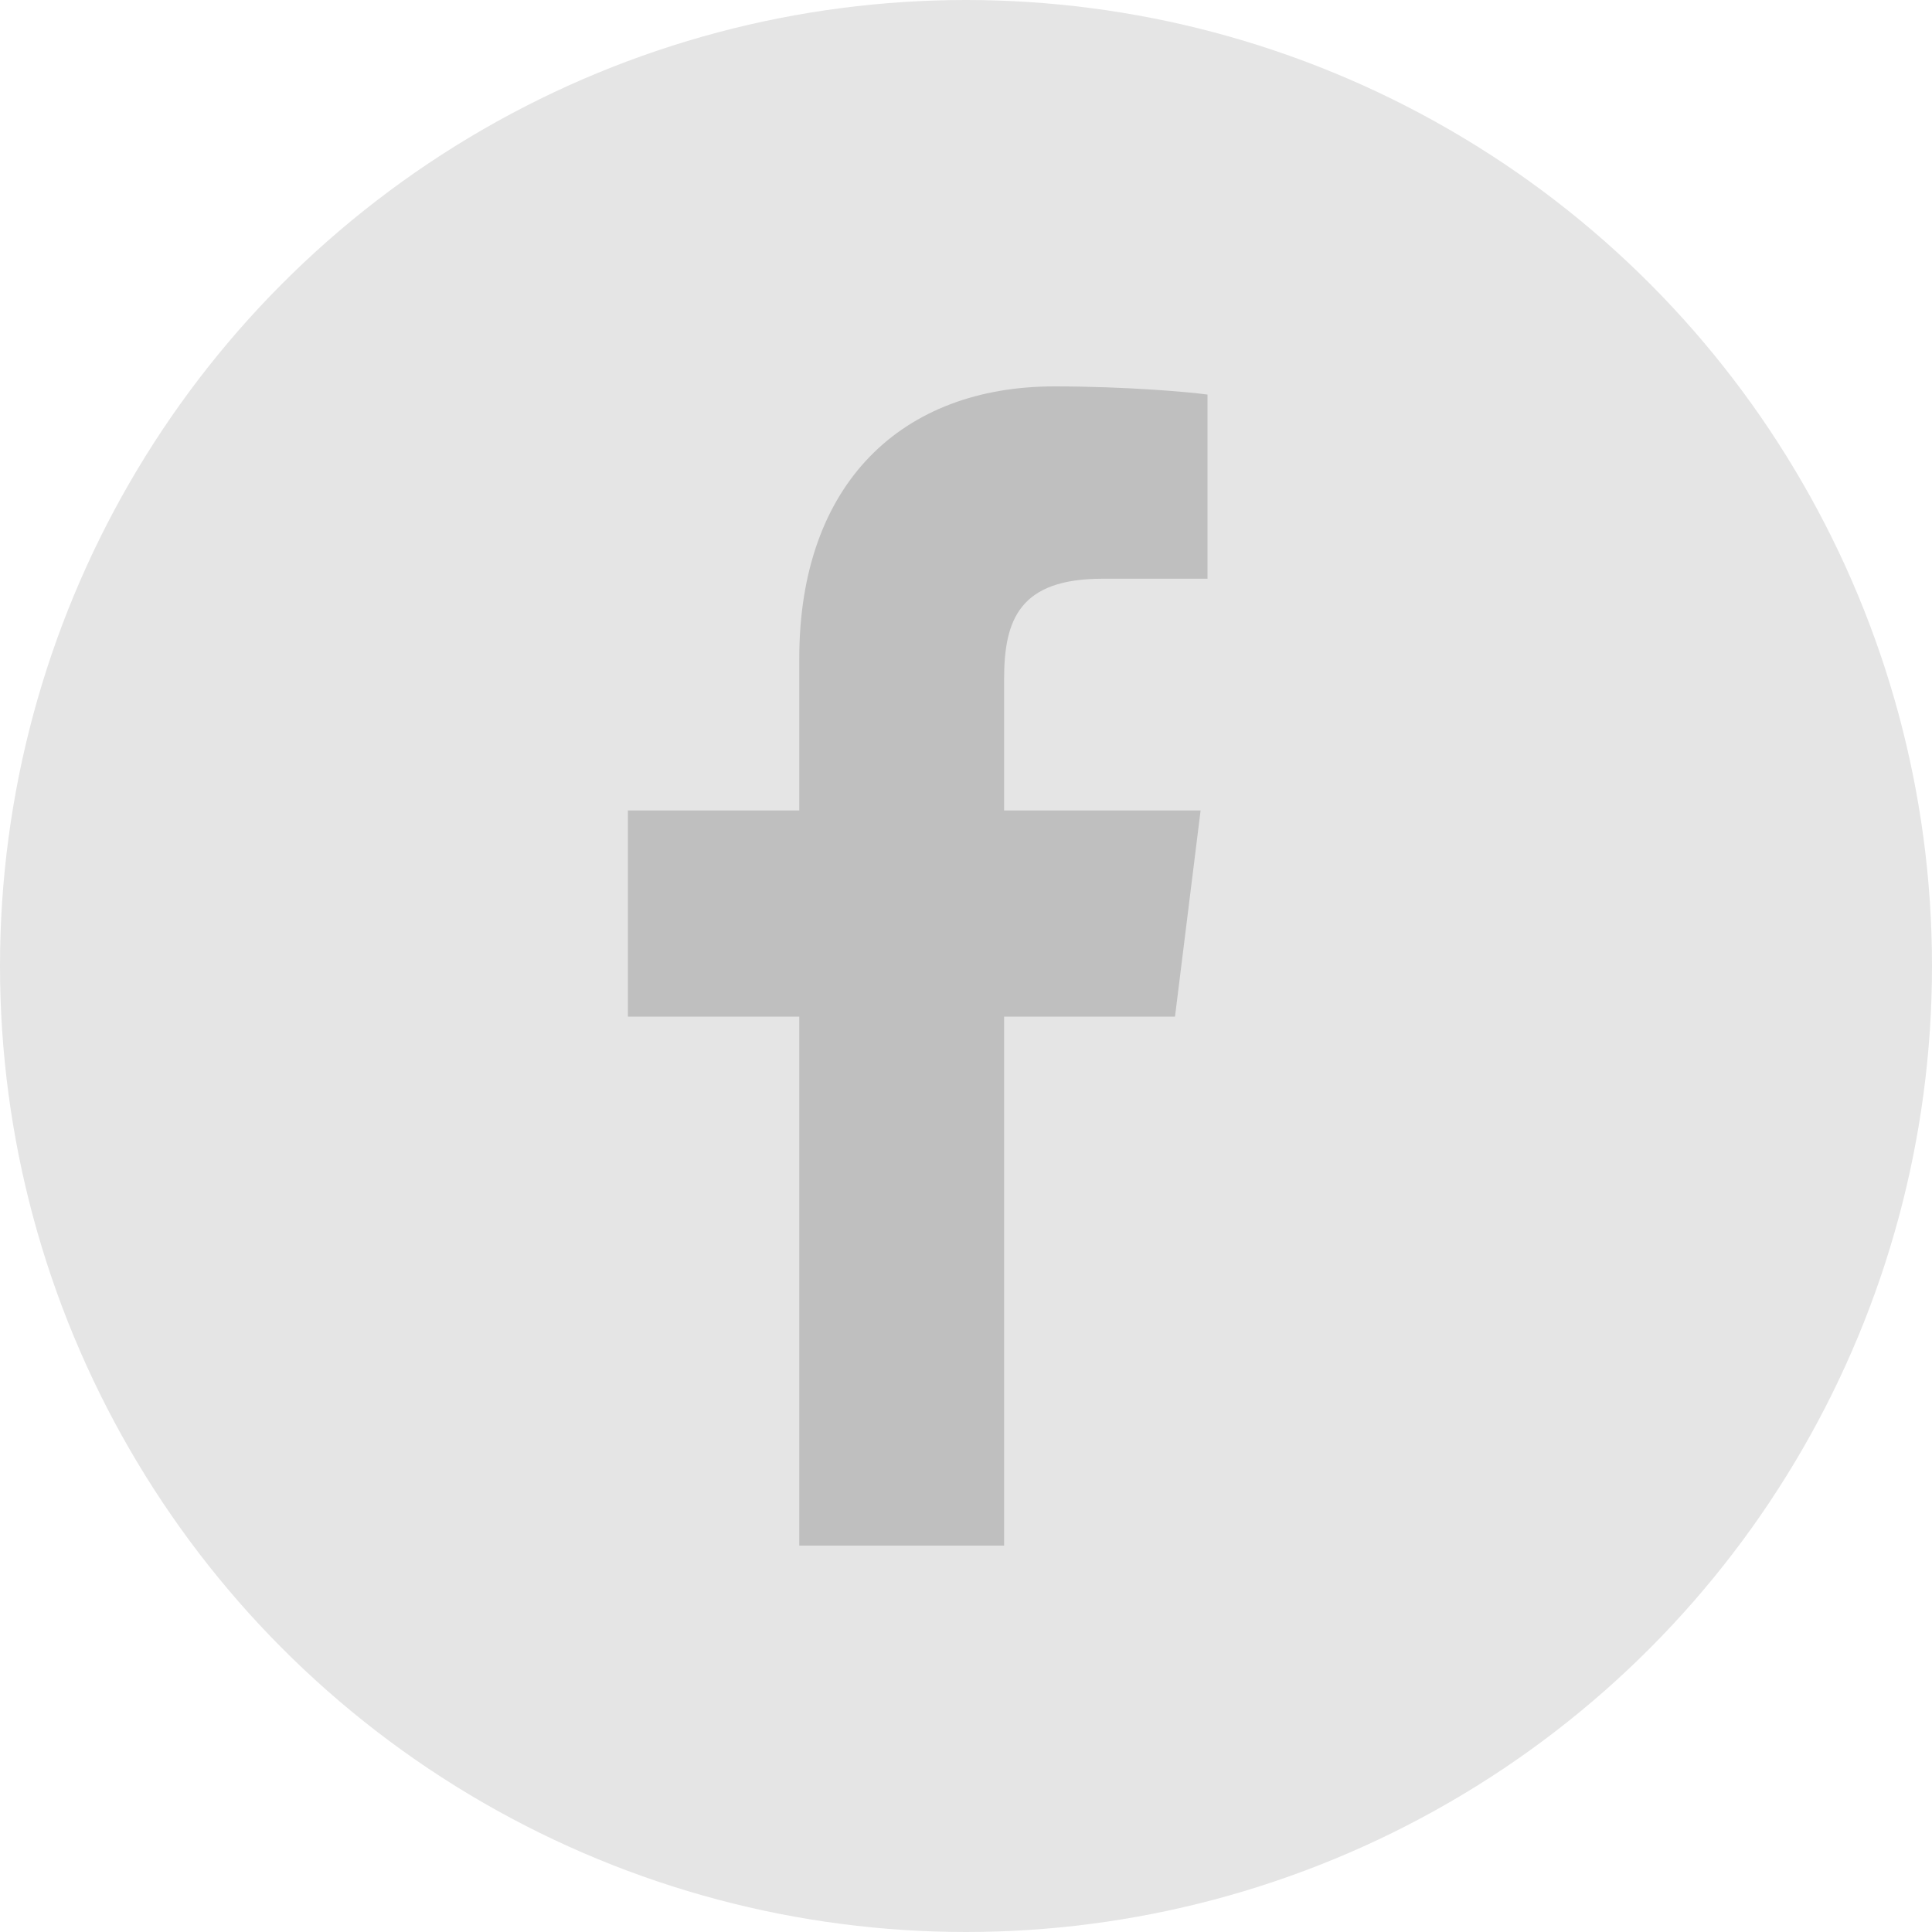 <svg width="40" height="40" viewBox="0 0 40 40" fill="none" xmlns="http://www.w3.org/2000/svg">
<circle cx="20" cy="20" r="20" fill="#E5E5E5"/>
<path d="M20.789 32V21.049H24.327L24.857 16.78H20.789V14.058C20.789 12.819 21.116 11.982 22.828 11.982H25V8.169C24.623 8.117 23.328 8 21.829 8C18.689 8 16.548 9.991 16.548 13.635V16.78H13V21.049H16.548V32H20.789Z" fill="#BFBFBF"/>
</svg>
